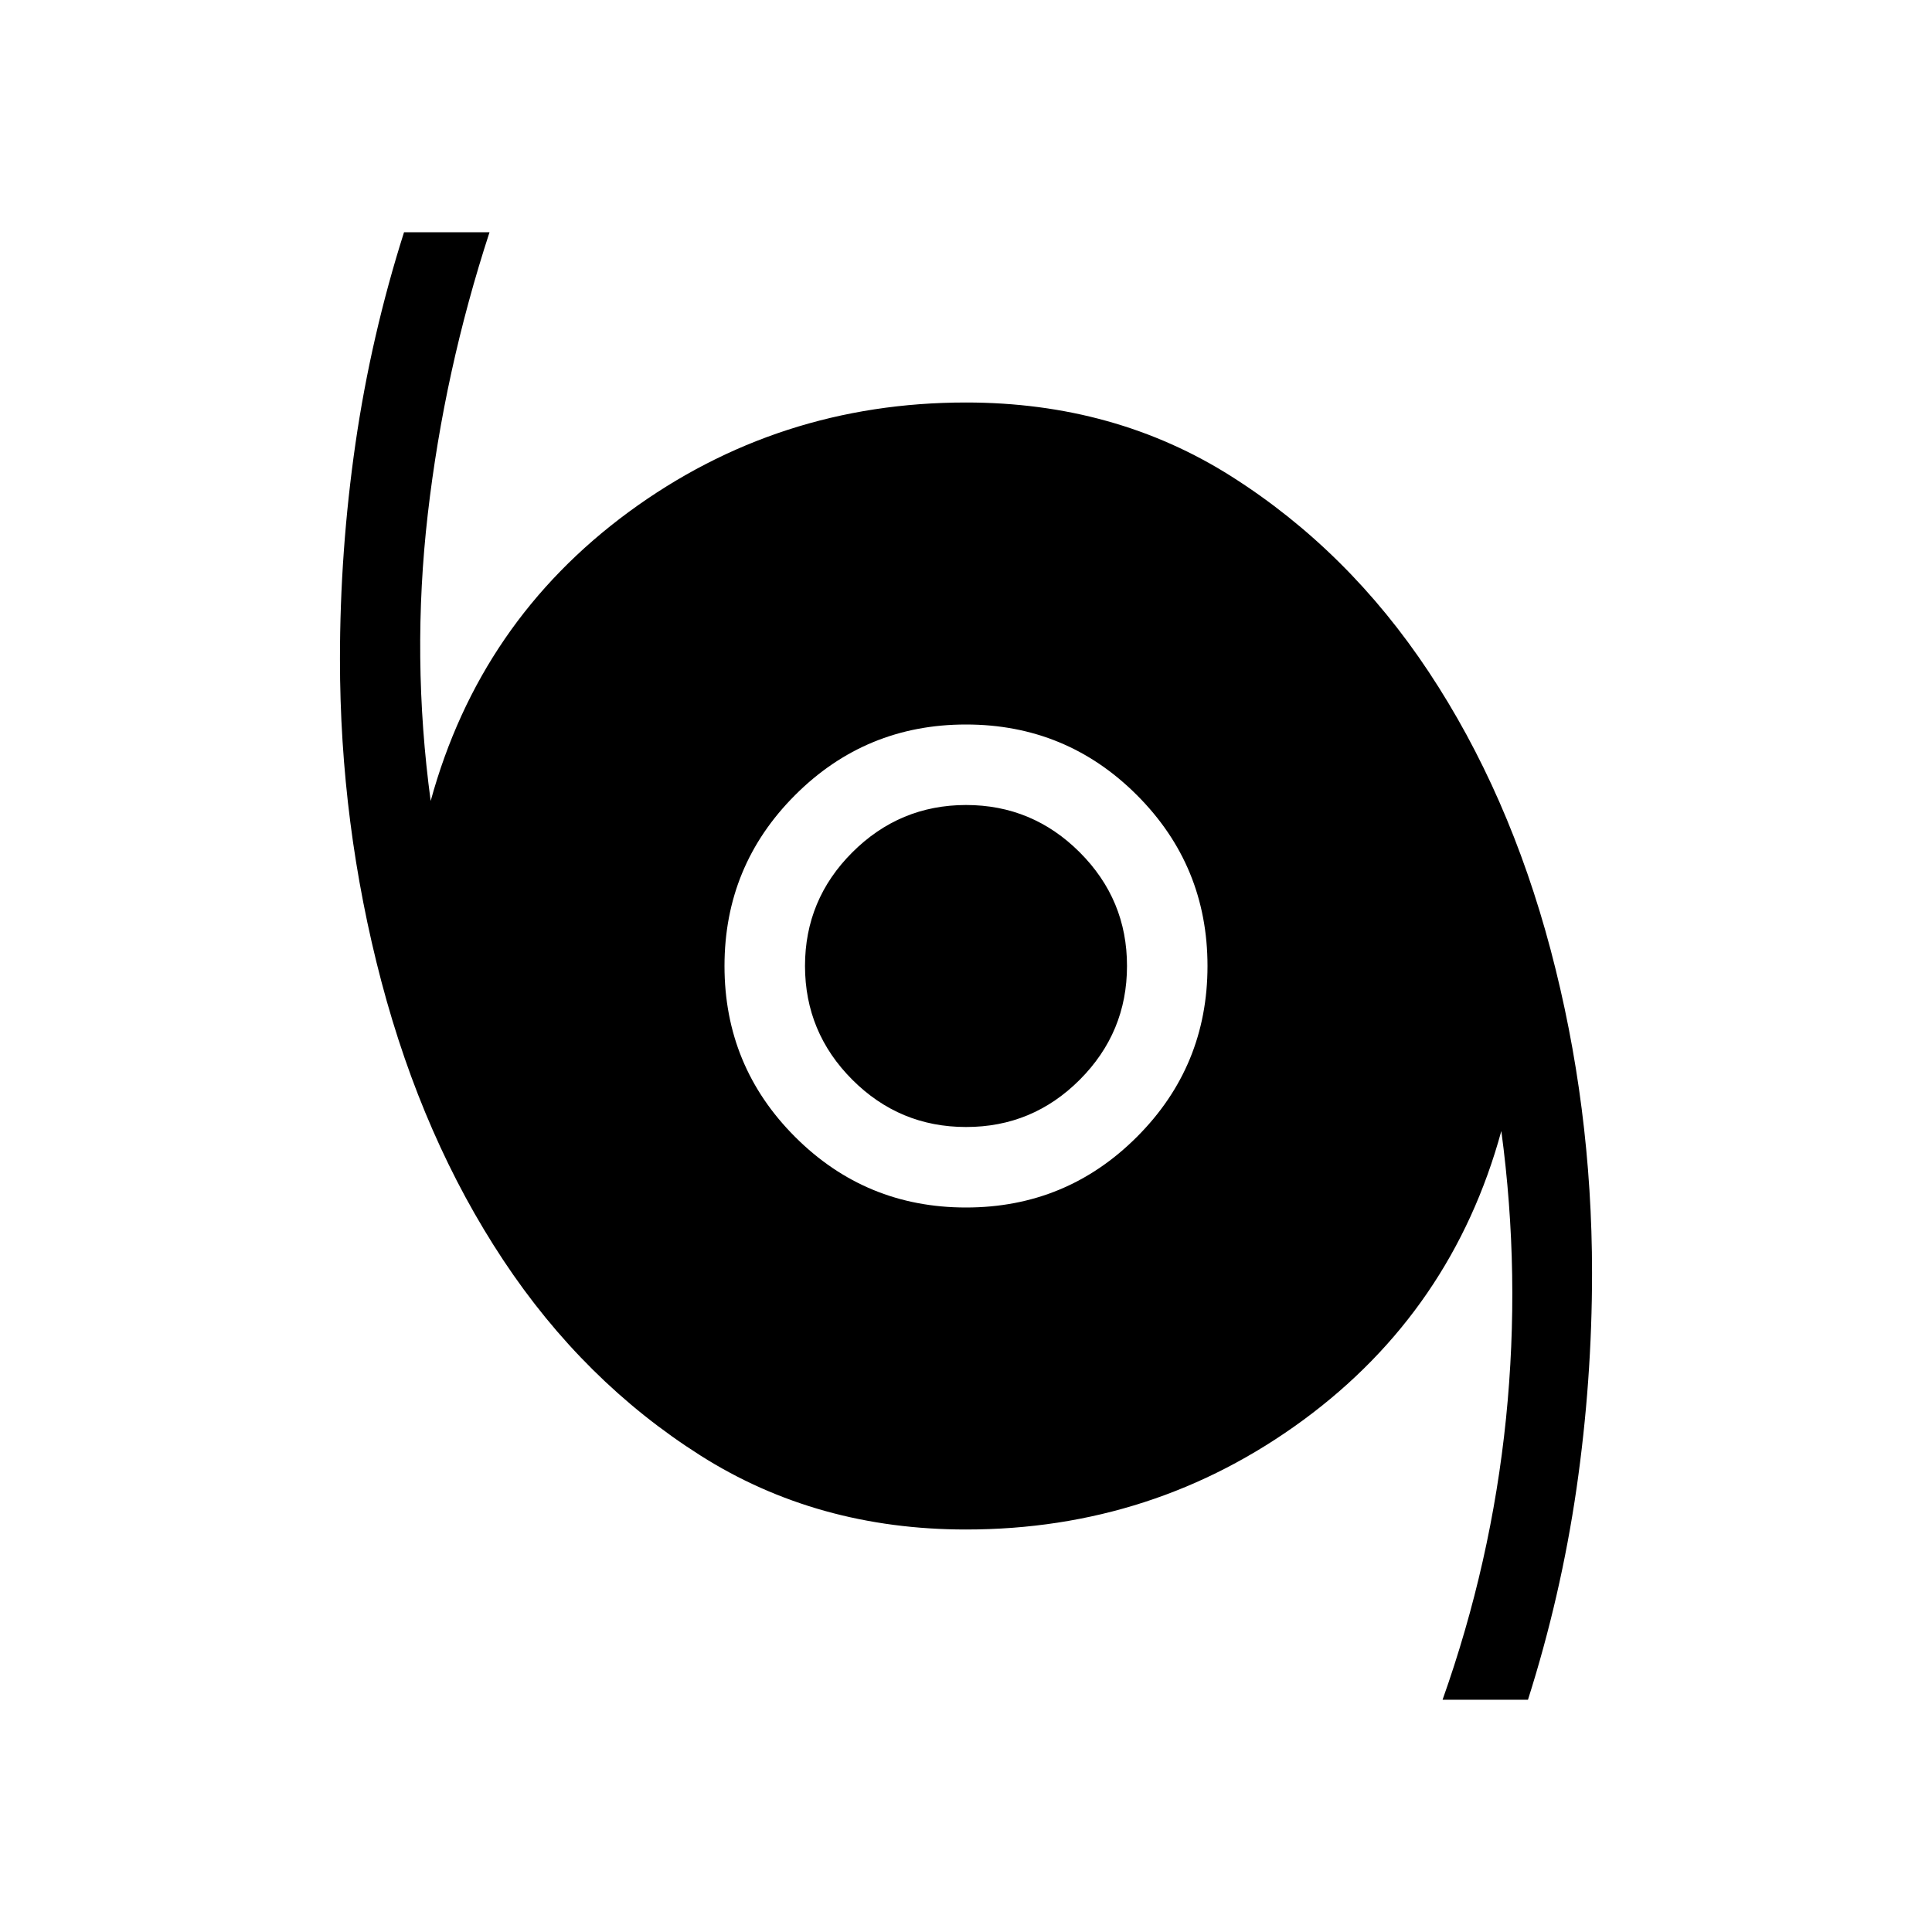 <svg xmlns="http://www.w3.org/2000/svg" width="1em" height="1em" viewBox="0 0 24 24"><path fill="currentColor" d="M17.92 21.115q.605-1.703.788-3.492q.182-1.788-.058-3.573q-.61 2.229-2.46 3.59Q14.337 19 12 19q-1.85 0-3.3-.92q-1.45-.92-2.448-2.426t-1.514-3.46q-.515-1.956-.515-4.006q0-1.344.193-2.68q.194-1.335.603-2.623h1.062q-.562 1.723-.767 3.502T5.35 9.95q.61-2.229 2.46-3.59Q9.663 5 12 5q1.85 0 3.3.92q1.45.92 2.448 2.426t1.514 3.451q.515 1.945.515 4.015q0 1.344-.193 2.68q-.194 1.335-.603 2.623zM12 15q1.246 0 2.123-.877Q15 13.246 15 12q0-1.246-.877-2.123Q13.246 9 12 9q-1.246 0-2.123.877Q9 10.754 9 12q0 1.246.877 2.123Q10.754 15 12 15m0-1q-.825 0-1.412-.587T10 12q0-.825.588-1.412T12 10q.825 0 1.413.588T14 12q0 .825-.587 1.413T12 14"/></svg>